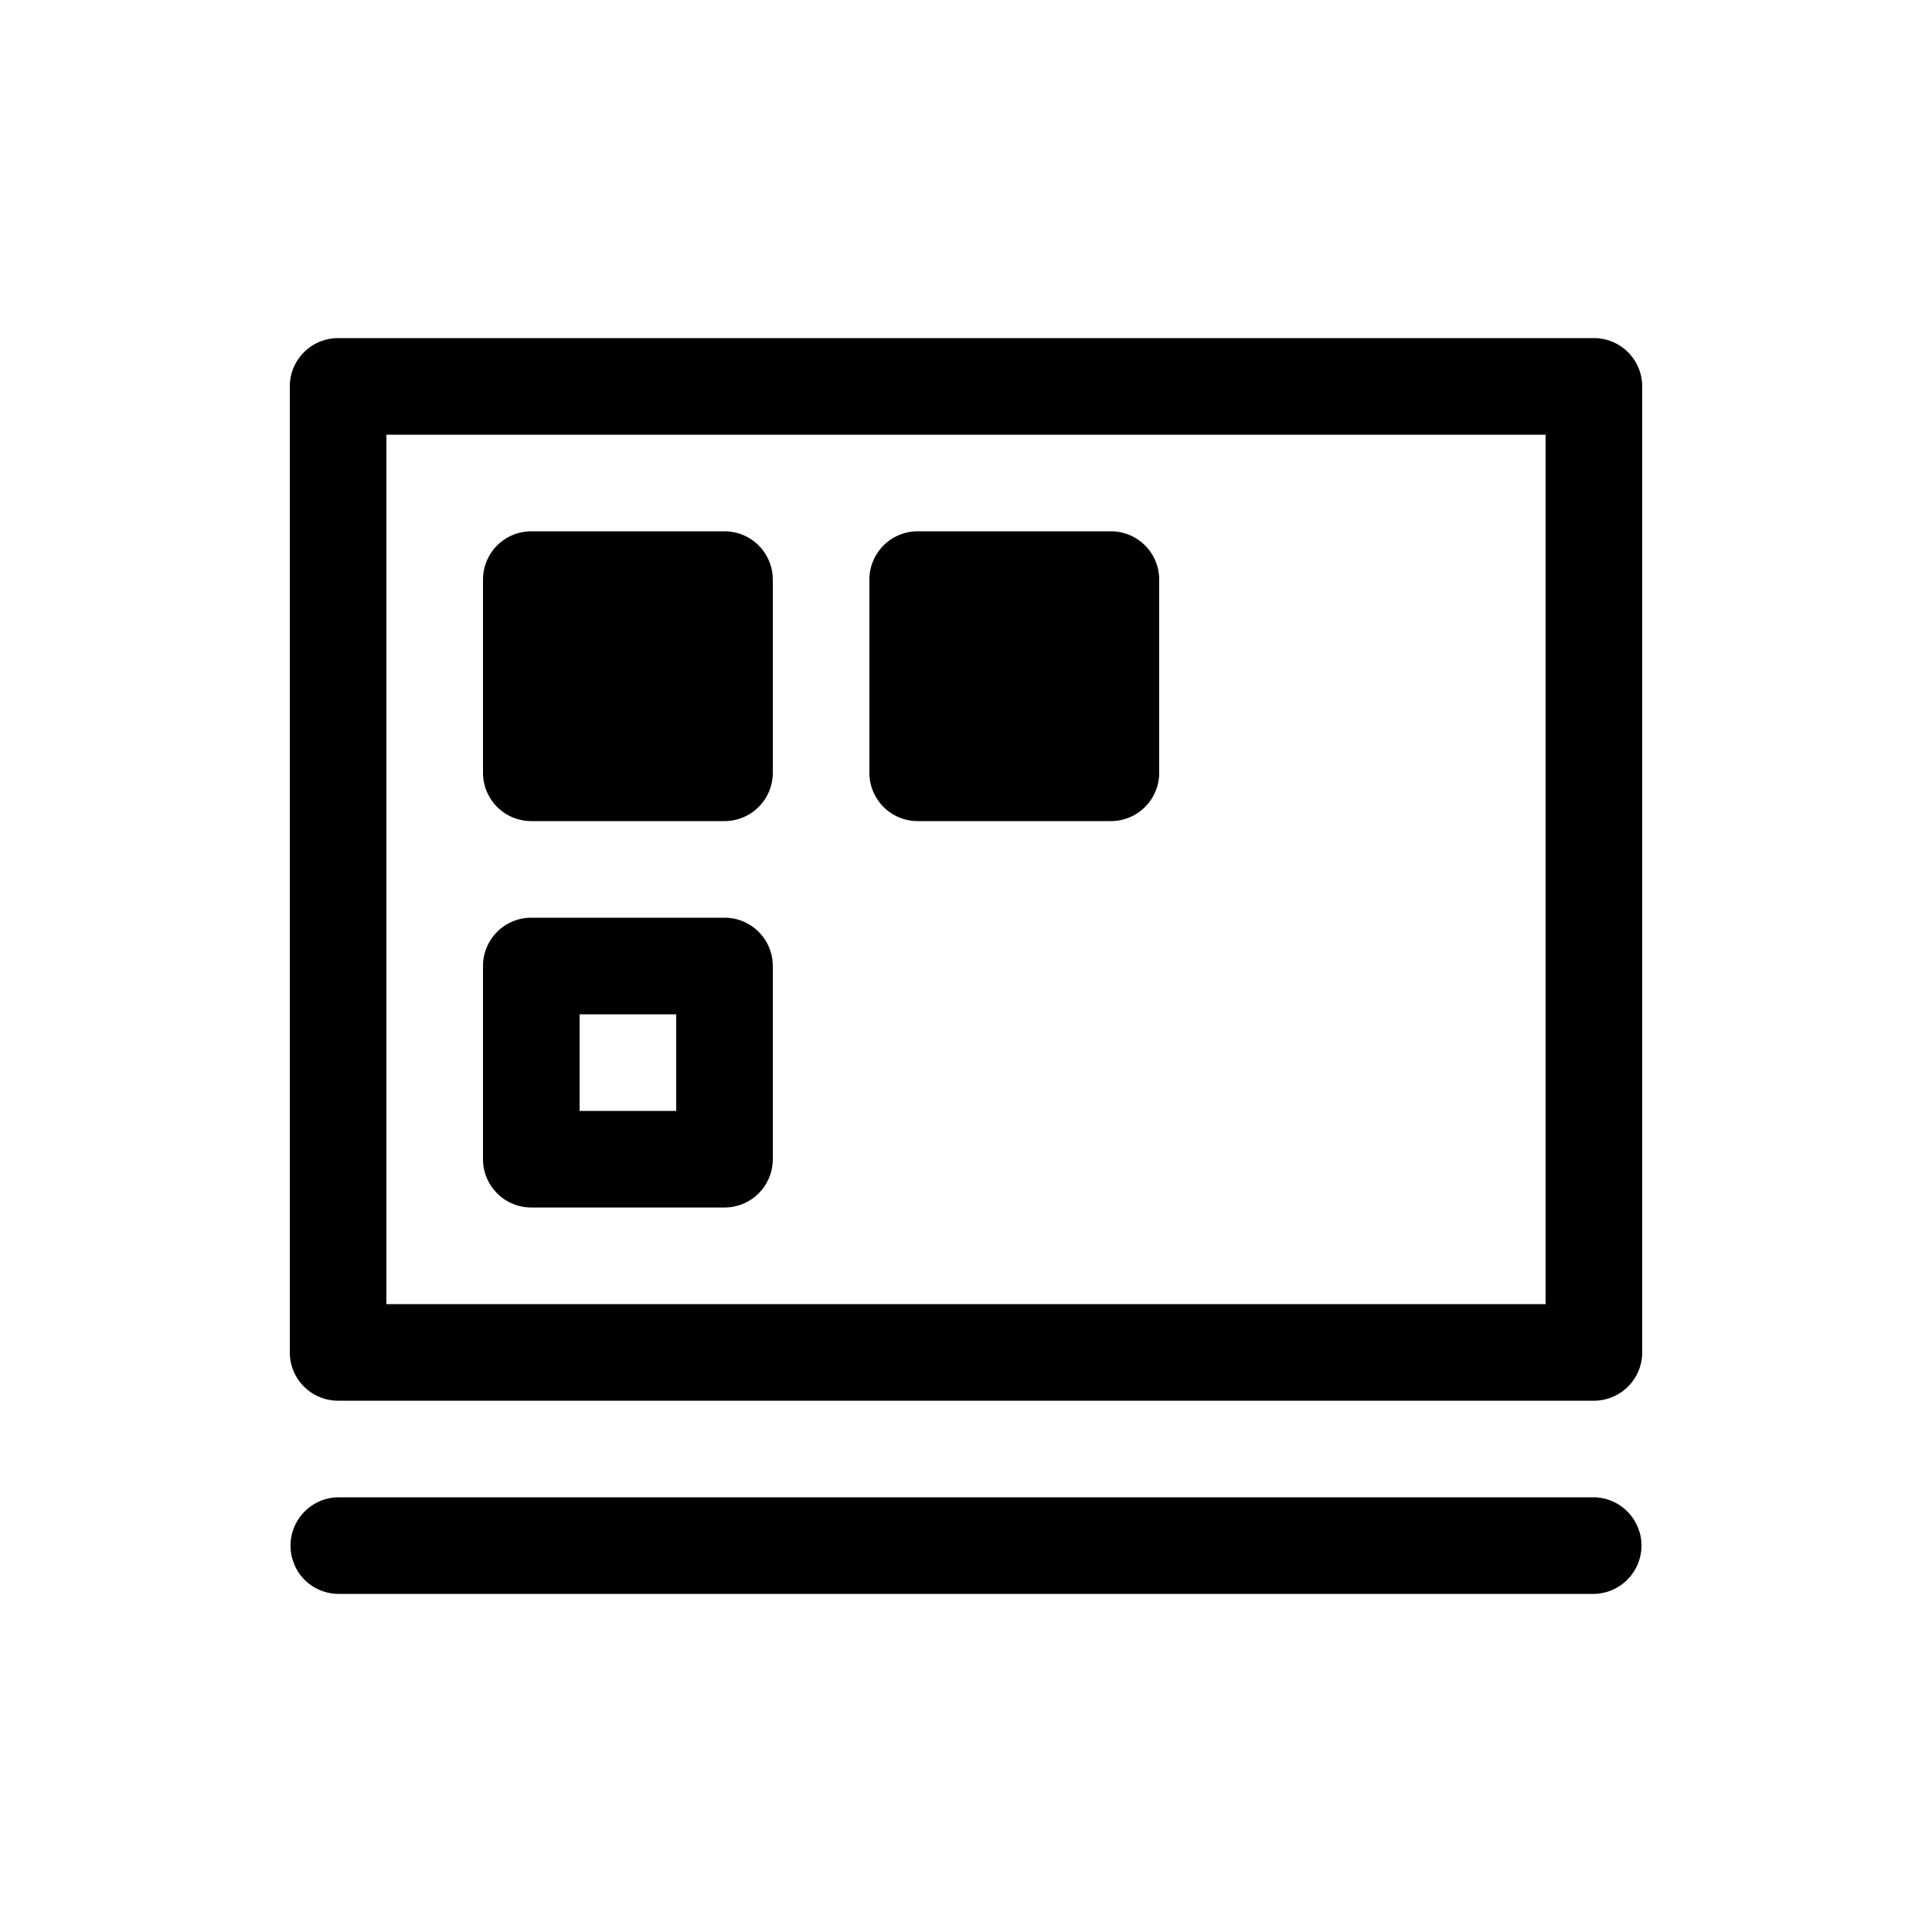 <svg xmlns="http://www.w3.org/2000/svg" viewBox="0 0 20 20" xml:space="preserve">
    <g>
        <path d="M498 37.5a.5.5 0 0 1-.5.5h-2a.5.5 0 0 1-.5-.5v-2a.5.5 0 0 1 .5-.5h2a.5.5 0 0 1 .5.5z" transform="translate(-486 -29.5)"/>
        <path d="M489.5 45a.501.501 0 0 0-.478.621c.004.016.01.032.015.047a.49.49 0 0 0 .041.09.499.499 0 0 0 .422.242h13a.501.501 0 0 0 .478-.621c-.004-.016-.01-.032-.015-.047a.5.5 0 0 0-.406-.328.488.488 0 0 0-.057-.004zm0-12a.5.5 0 0 0-.5.5v10a.5.5 0 0 0 .5.5h13a.5.5 0 0 0 .5-.5v-10a.5.5 0 0 0-.5-.5zm.5 1h12v9h-12z" transform="translate(-486 -29.5)"/>
        <path d="M494 41.5a.5.5 0 0 1-.5.5h-2a.5.5 0 0 1-.5-.5v-2a.5.5 0 0 1 .5-.5h2a.5.5 0 0 1 .5.5zm-1-.5v-1h-1v1zm1-3.5a.5.5 0 0 1-.5.5h-2a.5.5 0 0 1-.5-.5v-2a.5.5 0 0 1 .5-.5h2a.5.5 0 0 1 .5.5z" transform="translate(-486 -29.5)"/>
    </g>
</svg>
